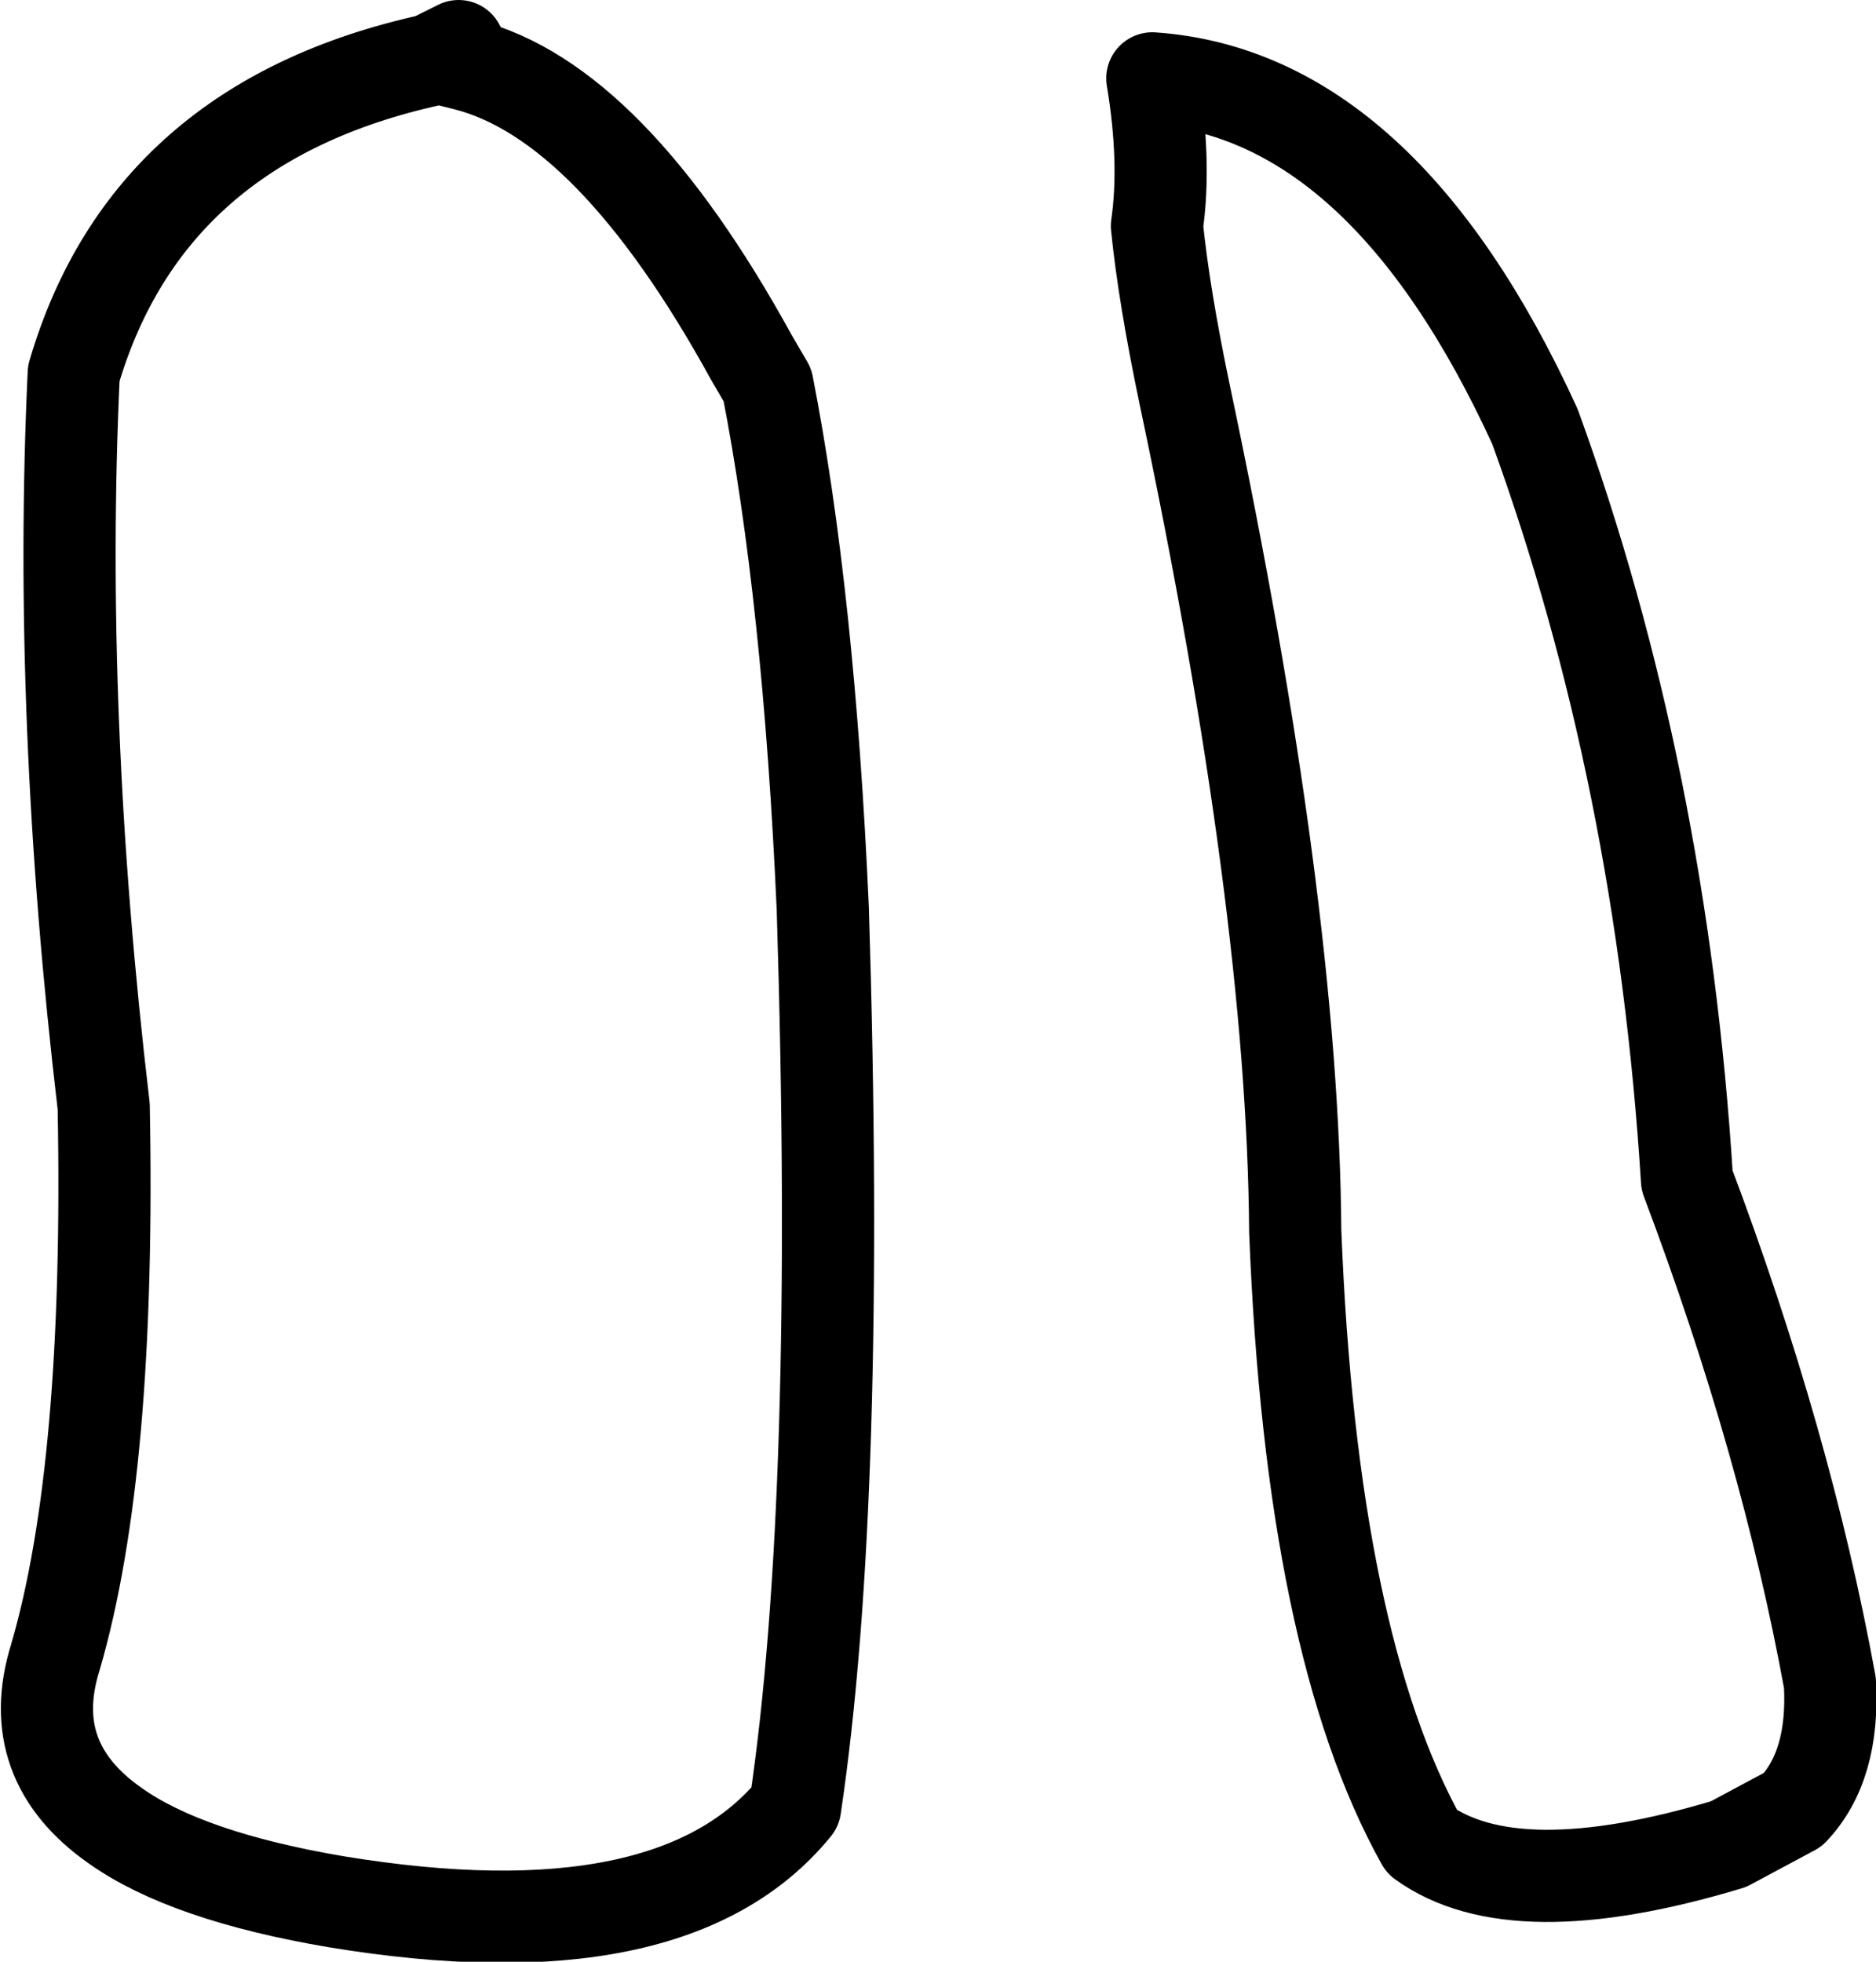 <?xml version="1.0" encoding="UTF-8" standalone="no"?>
<svg xmlns:xlink="http://www.w3.org/1999/xlink" height="42.55px" width="40.7px" xmlns="http://www.w3.org/2000/svg">
  <g transform="matrix(1.0, 0.0, 0.0, 1.0, 20.35, 21.3)">
    <path d="M18.55 17.95 L17.15 18.7 Q12.5 20.1 10.5 18.65 8.1 14.35 7.75 5.4 7.7 -1.65 5.35 -12.75 4.9 -14.9 4.75 -16.4 4.95 -17.8 4.65 -19.6 9.65 -19.25 12.95 -12.05 15.7 -4.5 16.25 4.3 18.4 10.0 19.35 15.2 19.45 17.0 18.55 17.95 M-10.25 -19.9 Q-7.1 -19.1 -4.05 -13.55 L-3.7 -12.95 Q-2.8 -8.35 -2.5 -1.6 -2.1 11.2 -3.1 17.9 -5.75 21.15 -13.05 19.95 -16.3 19.4 -17.85 18.3 -19.85 16.9 -19.15 14.65 -17.95 10.55 -18.1 2.7 -19.1 -5.75 -18.75 -13.2 -17.15 -18.65 -11.0 -20.0 L-10.9 -20.05 -10.4 -20.3 -10.35 -20.2 -10.25 -19.9 -10.85 -20.05 -10.9 -20.05" fill="none" stroke="#000000" stroke-linecap="round" stroke-linejoin="round" stroke-width="2.0"/>
  </g>
</svg>
